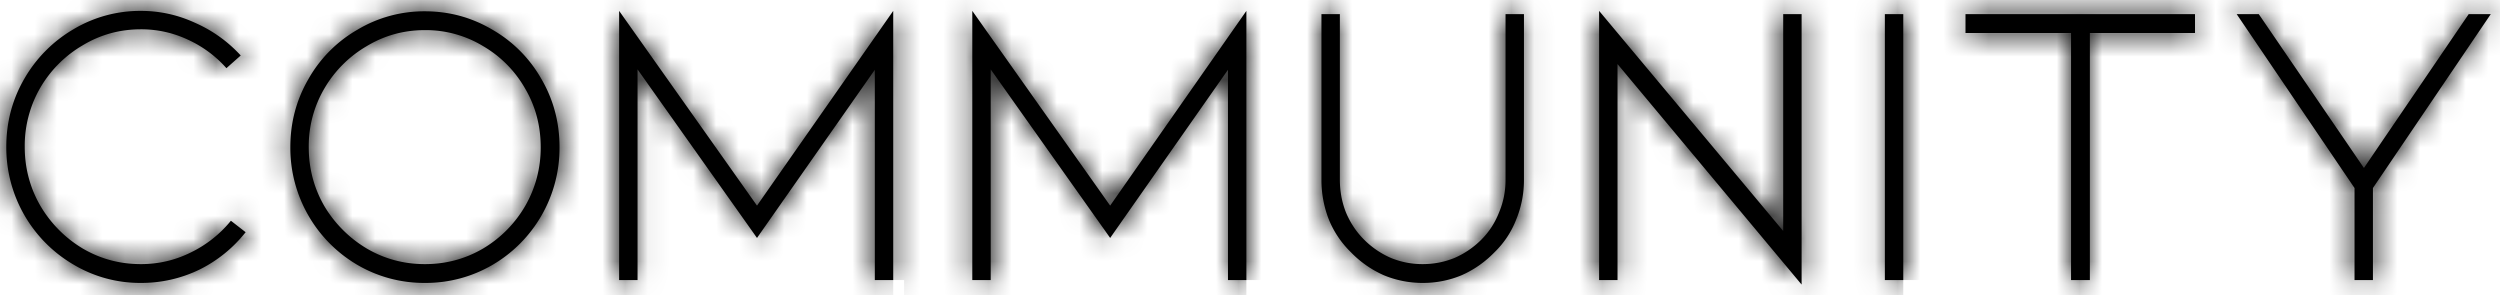 <svg width="110" height="13" fill="none" xmlns="http://www.w3.org/2000/svg">
    <mask id="a" fill="currentColor">
        <path
            d="M8.755 11.873a5.857 5.857 0 0 1-2.556.576 5.726 5.726 0 0 1-2.97-.81A5.967 5.967 0 0 1 .277 6.455c0-1.08.264-2.076.792-2.988a5.967 5.967 0 0 1 2.16-2.178A5.726 5.726 0 0 1 6.2.479c.828 0 1.62.174 2.376.522.768.336 1.44.816 2.016 1.44l-.63.558a5.07 5.07 0 0 0-1.71-1.26 4.827 4.827 0 0 0-2.052-.45c-.924 0-1.776.234-2.556.702a5.185 5.185 0 0 0-1.872 1.872 5.104 5.104 0 0 0-.684 2.592c0 .936.228 1.8.684 2.592a5.33 5.33 0 0 0 1.872 1.89c.78.456 1.632.684 2.556.684.768 0 1.494-.168 2.178-.504a5.205 5.205 0 0 0 1.782-1.404l.648.504a5.963 5.963 0 0 1-2.052 1.656ZM21.667 11.657a5.825 5.825 0 0 1-2.97.792 5.825 5.825 0 0 1-2.97-.792 5.967 5.967 0 0 1-2.952-5.184c0-1.08.264-2.076.792-2.988a5.79 5.79 0 0 1 2.16-2.178 5.726 5.726 0 0 1 2.97-.81c1.068 0 2.058.27 2.97.81a5.79 5.79 0 0 1 2.16 2.178c.528.912.792 1.908.792 2.988a5.956 5.956 0 0 1-2.952 5.184Zm-.414-9.63a4.877 4.877 0 0 0-2.556-.702c-.924 0-1.776.234-2.556.702a5.185 5.185 0 0 0-1.872 1.872 5.008 5.008 0 0 0-.684 2.574c0 .936.228 1.8.684 2.592a5.378 5.378 0 0 0 1.872 1.872c.78.456 1.632.684 2.556.684.924 0 1.776-.228 2.556-.684a5.23 5.23 0 0 0 1.854-1.872 5.104 5.104 0 0 0 .684-2.592c0-.936-.228-1.794-.684-2.574a5.046 5.046 0 0 0-1.854-1.872ZM39.302 12.323h-.81V3.071l-5.184 7.398-5.256-7.416v9.27h-.81V.479l6.066 8.568L39.302.479v11.844ZM54.841 12.323h-.81V3.071l-5.184 7.398-5.256-7.416v9.27h-.81V.479l6.066 8.568L54.841.479v11.844ZM64.319 12.107a4.396 4.396 0 0 1-1.729.342 4.438 4.438 0 0 1-1.71-.342 4.597 4.597 0 0 1-1.44-1.008 4.242 4.242 0 0 1-.971-1.44 4.749 4.749 0 0 1-.325-1.746V.623h.81v7.29c0 .504.09.984.27 1.44.193.456.457.852.793 1.188a3.8 3.8 0 0 0 1.188.81c.444.18.906.27 1.386.27.492 0 .96-.09 1.404-.27a3.8 3.8 0 0 0 1.188-.81c.335-.336.593-.732.773-1.188.192-.456.288-.936.288-1.44V.623h.81v7.29c0 .612-.114 1.194-.341 1.746a4.032 4.032 0 0 1-.954 1.44c-.42.432-.9.768-1.44 1.008ZM79.271 12.521l-8.1-9.702v9.504h-.81V.479l8.1 9.684V.623h.81v11.898ZM83.744 12.323h-.81V.623h.81v11.7ZM96.58.623v.828h-4.626v10.872h-.828V1.451h-4.644V.623H96.58ZM104.013 7.391l4.608-6.768h.972l-5.184 7.65v4.05h-.81v-4.05L98.415.623h.972l4.626 6.768Z" />
    </mask>
    <path
        d="M8.755 11.873a5.857 5.857 0 0 1-2.556.576 5.726 5.726 0 0 1-2.97-.81A5.967 5.967 0 0 1 .277 6.455c0-1.08.264-2.076.792-2.988a5.967 5.967 0 0 1 2.16-2.178A5.726 5.726 0 0 1 6.2.479c.828 0 1.62.174 2.376.522.768.336 1.44.816 2.016 1.44l-.63.558a5.07 5.07 0 0 0-1.71-1.26 4.827 4.827 0 0 0-2.052-.45c-.924 0-1.776.234-2.556.702a5.185 5.185 0 0 0-1.872 1.872 5.104 5.104 0 0 0-.684 2.592c0 .936.228 1.8.684 2.592a5.33 5.33 0 0 0 1.872 1.89c.78.456 1.632.684 2.556.684.768 0 1.494-.168 2.178-.504a5.205 5.205 0 0 0 1.782-1.404l.648.504a5.963 5.963 0 0 1-2.052 1.656ZM21.667 11.657a5.825 5.825 0 0 1-2.97.792 5.825 5.825 0 0 1-2.97-.792 5.967 5.967 0 0 1-2.952-5.184c0-1.08.264-2.076.792-2.988a5.79 5.79 0 0 1 2.16-2.178 5.726 5.726 0 0 1 2.97-.81c1.068 0 2.058.27 2.97.81a5.79 5.79 0 0 1 2.16 2.178c.528.912.792 1.908.792 2.988a5.956 5.956 0 0 1-2.952 5.184Zm-.414-9.63a4.877 4.877 0 0 0-2.556-.702c-.924 0-1.776.234-2.556.702a5.185 5.185 0 0 0-1.872 1.872 5.008 5.008 0 0 0-.684 2.574c0 .936.228 1.8.684 2.592a5.378 5.378 0 0 0 1.872 1.872c.78.456 1.632.684 2.556.684.924 0 1.776-.228 2.556-.684a5.23 5.23 0 0 0 1.854-1.872 5.104 5.104 0 0 0 .684-2.592c0-.936-.228-1.794-.684-2.574a5.046 5.046 0 0 0-1.854-1.872ZM39.302 12.323h-.81V3.071l-5.184 7.398-5.256-7.416v9.27h-.81V.479l6.066 8.568L39.302.479v11.844ZM54.841 12.323h-.81V3.071l-5.184 7.398-5.256-7.416v9.27h-.81V.479l6.066 8.568L54.841.479v11.844ZM64.319 12.107a4.396 4.396 0 0 1-1.729.342 4.438 4.438 0 0 1-1.71-.342 4.597 4.597 0 0 1-1.44-1.008 4.242 4.242 0 0 1-.971-1.44 4.749 4.749 0 0 1-.325-1.746V.623h.81v7.29c0 .504.09.984.27 1.44.193.456.457.852.793 1.188a3.8 3.8 0 0 0 1.188.81c.444.18.906.27 1.386.27.492 0 .96-.09 1.404-.27a3.8 3.8 0 0 0 1.188-.81c.335-.336.593-.732.773-1.188.192-.456.288-.936.288-1.44V.623h.81v7.29c0 .612-.114 1.194-.341 1.746a4.032 4.032 0 0 1-.954 1.44c-.42.432-.9.768-1.44 1.008ZM79.271 12.521l-8.1-9.702v9.504h-.81V.479l8.1 9.684V.623h.81v11.898ZM83.744 12.323h-.81V.623h.81v11.7ZM96.58.623v.828h-4.626v10.872h-.828V1.451h-4.644V.623H96.58ZM104.013 7.391l4.608-6.768h.972l-5.184 7.65v4.05h-.81v-4.05L98.415.623h.972l4.626 6.768Z"
        fill="currentColor" />
    <path
        d="M8.755 11.873a5.857 5.857 0 0 1-2.556.576 5.726 5.726 0 0 1-2.97-.81A5.967 5.967 0 0 1 .277 6.455c0-1.08.264-2.076.792-2.988a5.967 5.967 0 0 1 2.16-2.178A5.726 5.726 0 0 1 6.2.479c.828 0 1.62.174 2.376.522.768.336 1.44.816 2.016 1.44l-.63.558a5.07 5.07 0 0 0-1.71-1.26 4.827 4.827 0 0 0-2.052-.45c-.924 0-1.776.234-2.556.702a5.185 5.185 0 0 0-1.872 1.872 5.104 5.104 0 0 0-.684 2.592c0 .936.228 1.8.684 2.592a5.33 5.33 0 0 0 1.872 1.89c.78.456 1.632.684 2.556.684.768 0 1.494-.168 2.178-.504a5.205 5.205 0 0 0 1.782-1.404l.648.504a5.963 5.963 0 0 1-2.052 1.656ZM21.667 11.657a5.825 5.825 0 0 1-2.97.792 5.825 5.825 0 0 1-2.97-.792 5.967 5.967 0 0 1-2.952-5.184c0-1.08.264-2.076.792-2.988a5.79 5.79 0 0 1 2.16-2.178 5.726 5.726 0 0 1 2.97-.81c1.068 0 2.058.27 2.97.81a5.79 5.79 0 0 1 2.16 2.178c.528.912.792 1.908.792 2.988a5.956 5.956 0 0 1-2.952 5.184Zm-.414-9.63a4.877 4.877 0 0 0-2.556-.702c-.924 0-1.776.234-2.556.702a5.185 5.185 0 0 0-1.872 1.872 5.008 5.008 0 0 0-.684 2.574c0 .936.228 1.8.684 2.592a5.378 5.378 0 0 0 1.872 1.872c.78.456 1.632.684 2.556.684.924 0 1.776-.228 2.556-.684a5.23 5.23 0 0 0 1.854-1.872 5.104 5.104 0 0 0 .684-2.592c0-.936-.228-1.794-.684-2.574a5.046 5.046 0 0 0-1.854-1.872ZM39.302 12.323h-.81V3.071l-5.184 7.398-5.256-7.416v9.27h-.81V.479l6.066 8.568L39.302.479v11.844ZM54.841 12.323h-.81V3.071l-5.184 7.398-5.256-7.416v9.27h-.81V.479l6.066 8.568L54.841.479v11.844ZM64.319 12.107a4.396 4.396 0 0 1-1.729.342 4.438 4.438 0 0 1-1.71-.342 4.597 4.597 0 0 1-1.44-1.008 4.242 4.242 0 0 1-.971-1.44 4.749 4.749 0 0 1-.325-1.746V.623h.81v7.29c0 .504.09.984.27 1.44.193.456.457.852.793 1.188a3.8 3.8 0 0 0 1.188.81c.444.18.906.27 1.386.27.492 0 .96-.09 1.404-.27a3.8 3.8 0 0 0 1.188-.81c.335-.336.593-.732.773-1.188.192-.456.288-.936.288-1.44V.623h.81v7.29c0 .612-.114 1.194-.341 1.746a4.032 4.032 0 0 1-.954 1.44c-.42.432-.9.768-1.44 1.008ZM79.271 12.521l-8.1-9.702v9.504h-.81V.479l8.1 9.684V.623h.81v11.898ZM83.744 12.323h-.81V.623h.81v11.7ZM96.58.623v.828h-4.626v10.872h-.828V1.451h-4.644V.623H96.58ZM104.013 7.391l4.608-6.768h.972l-5.184 7.65v4.05h-.81v-4.05L98.415.623h.972l4.626 6.768Z"
        stroke="currentColor" stroke-width="6" mask="url(#a)" />
</svg>